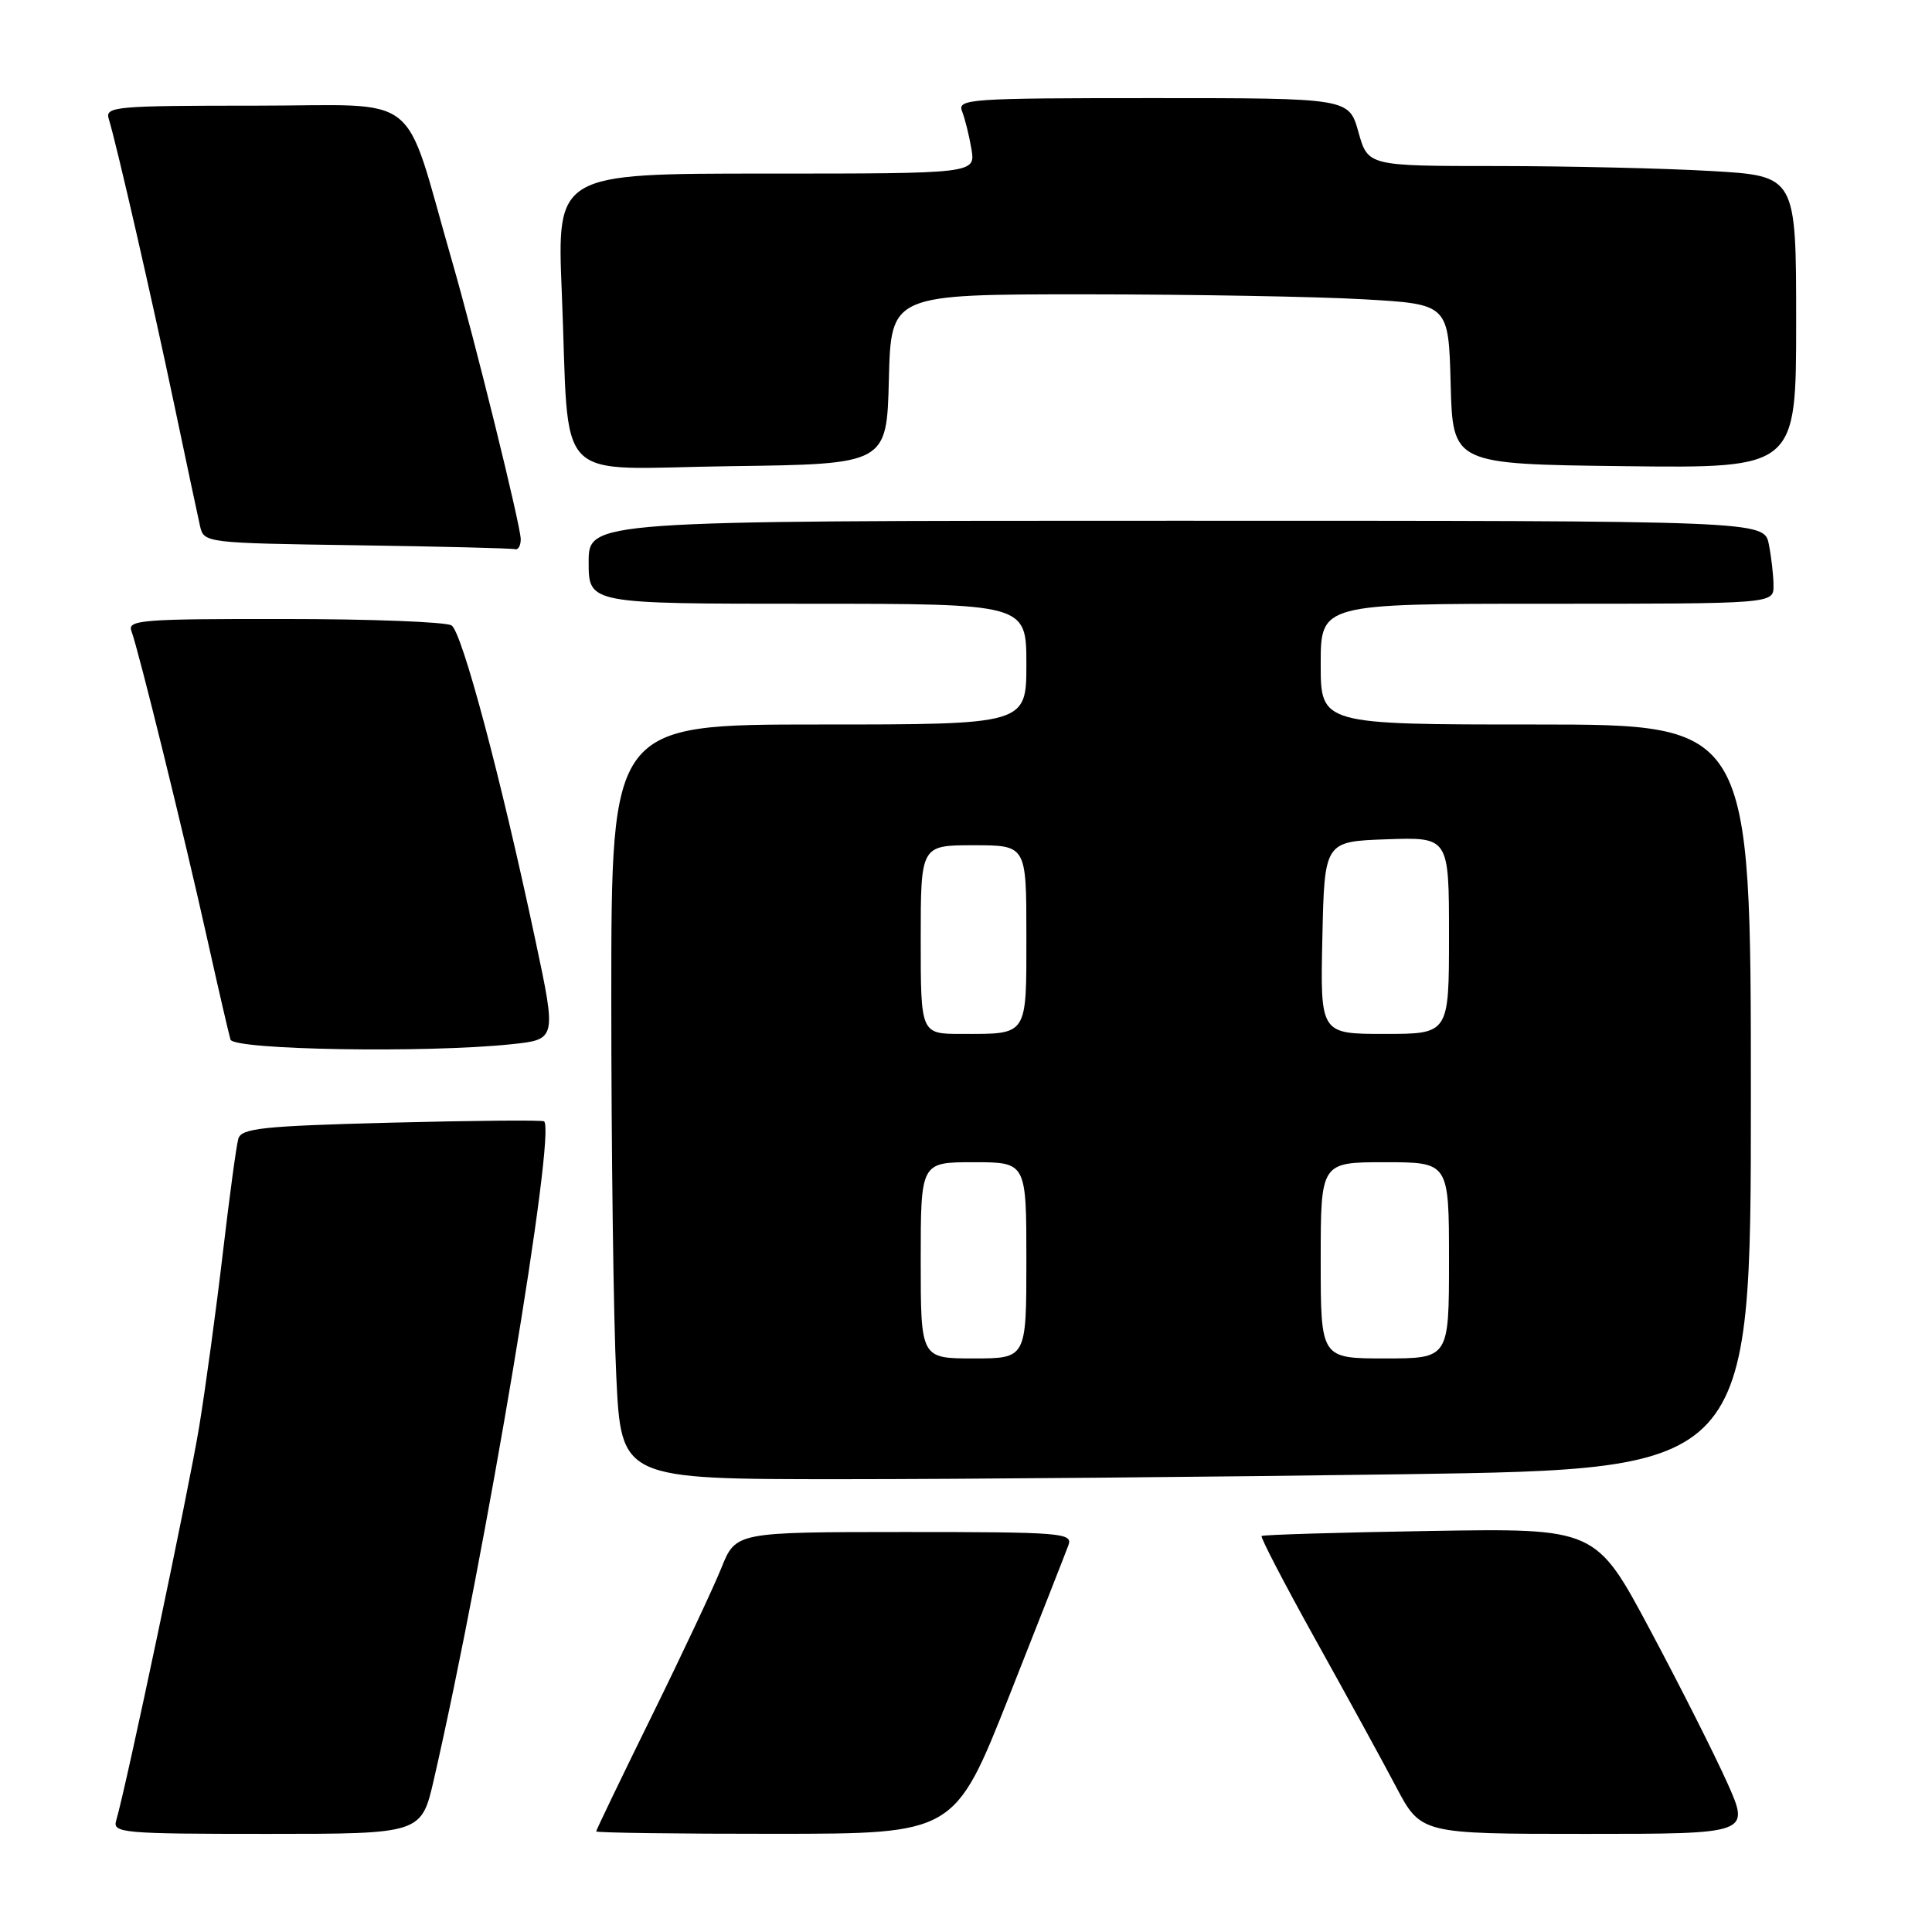 <?xml version="1.0" encoding="UTF-8" standalone="no"?>
<!DOCTYPE svg PUBLIC "-//W3C//DTD SVG 1.1//EN" "http://www.w3.org/Graphics/SVG/1.1/DTD/svg11.dtd" >
<svg xmlns="http://www.w3.org/2000/svg" xmlns:xlink="http://www.w3.org/1999/xlink" version="1.1" viewBox="0 0 256 256">
 <g >
 <path fill="currentColor"
d=" M 57.50 235.75 C 64.34 205.97 73.78 149.55 72.08 148.58 C 71.76 148.40 62.62 148.48 51.77 148.76 C 34.77 149.20 31.98 149.50 31.58 150.89 C 31.32 151.77 30.40 158.57 29.53 166.00 C 28.66 173.43 27.25 183.78 26.40 189.00 C 25.02 197.40 16.75 236.65 15.39 241.25 C 14.90 242.88 16.31 243.00 35.35 243.00 C 55.84 243.00 55.84 243.00 57.50 235.75 Z  M 133.72 224.74 C 137.68 214.71 141.22 205.71 141.57 204.75 C 142.17 203.12 140.73 203.00 119.86 203.00 C 97.50 203.01 97.50 203.01 95.59 207.75 C 94.54 210.36 90.38 219.21 86.34 227.42 C 82.30 235.63 79.00 242.49 79.00 242.67 C 79.00 242.85 89.69 243.00 102.75 242.99 C 126.50 242.98 126.50 242.98 133.72 224.74 Z  M 228.88 236.25 C 227.22 232.54 222.63 223.43 218.66 216.00 C 211.46 202.50 211.46 202.50 189.48 202.86 C 177.39 203.06 167.35 203.36 167.17 203.53 C 166.99 203.69 170.18 209.83 174.26 217.17 C 178.34 224.50 183.17 233.31 184.98 236.75 C 188.28 243.00 188.28 243.00 210.08 243.00 C 231.89 243.00 231.89 243.00 228.88 236.25 Z  M 186.25 195.34 C 232.00 194.67 232.00 194.67 232.00 145.34 C 232.00 96.00 232.00 96.00 203.50 96.00 C 175.00 96.00 175.00 96.00 175.00 88.00 C 175.00 80.00 175.00 80.00 205.00 80.00 C 235.00 80.00 235.00 80.00 235.00 77.62 C 235.00 76.32 234.72 73.84 234.38 72.12 C 233.75 69.00 233.75 69.00 155.88 69.00 C 78.00 69.00 78.00 69.00 78.00 74.50 C 78.00 80.00 78.00 80.00 107.00 80.00 C 136.00 80.00 136.00 80.00 136.00 88.00 C 136.00 96.00 136.00 96.00 108.50 96.00 C 81.00 96.00 81.00 96.00 81.00 132.34 C 81.00 152.33 81.29 174.83 81.66 182.34 C 82.31 196.00 82.31 196.00 111.41 196.00 C 127.41 196.00 161.09 195.70 186.25 195.34 Z  M 67.72 138.37 C 73.74 137.74 73.74 137.74 70.95 124.62 C 66.35 102.96 61.23 83.76 59.83 82.87 C 59.10 82.41 49.11 82.02 37.64 82.02 C 18.72 82.00 16.84 82.15 17.42 83.64 C 18.34 86.06 24.41 110.68 27.48 124.50 C 28.95 131.10 30.33 137.06 30.54 137.75 C 30.98 139.12 56.46 139.55 67.72 138.37 Z  M 69.00 71.45 C 69.00 69.68 62.91 45.01 59.87 34.50 C 53.27 11.62 56.29 14.00 33.89 14.00 C 15.28 14.00 13.90 14.12 14.41 15.75 C 15.44 19.09 20.13 39.55 23.06 53.49 C 24.68 61.19 26.23 68.50 26.51 69.73 C 27.02 71.93 27.26 71.96 47.26 72.25 C 58.39 72.41 67.84 72.65 68.25 72.77 C 68.66 72.90 69.00 72.30 69.00 71.45 Z  M 117.78 50.25 C 118.07 39.00 118.07 39.00 143.78 39.00 C 157.93 39.01 174.55 39.30 180.72 39.66 C 191.94 40.30 191.94 40.30 192.22 50.90 C 192.50 61.50 192.50 61.50 215.25 61.77 C 238.00 62.04 238.00 62.04 238.00 42.67 C 238.00 23.31 238.00 23.31 226.75 22.66 C 220.56 22.30 207.80 22.01 198.38 22.00 C 181.26 22.00 181.26 22.00 180.00 17.50 C 178.74 13.00 178.74 13.00 152.76 13.00 C 128.43 13.00 126.83 13.11 127.48 14.75 C 127.86 15.71 128.42 17.96 128.72 19.75 C 129.26 23.00 129.26 23.00 101.53 23.00 C 73.79 23.00 73.79 23.00 74.44 38.75 C 75.52 64.83 72.84 62.08 96.84 61.77 C 117.50 61.50 117.50 61.50 117.78 50.25 Z  M 122.00 167.00 C 122.00 154.00 122.00 154.00 129.00 154.00 C 136.00 154.00 136.00 154.00 136.00 167.00 C 136.00 180.00 136.00 180.00 129.00 180.00 C 122.00 180.00 122.00 180.00 122.00 167.00 Z  M 175.00 167.00 C 175.00 154.00 175.00 154.00 183.50 154.00 C 192.00 154.00 192.00 154.00 192.00 167.00 C 192.00 180.00 192.00 180.00 183.50 180.00 C 175.00 180.00 175.00 180.00 175.00 167.00 Z  M 122.00 124.50 C 122.00 112.00 122.00 112.00 129.00 112.00 C 136.00 112.00 136.00 112.00 136.00 123.89 C 136.00 137.41 136.27 137.00 127.42 137.00 C 122.00 137.00 122.00 137.00 122.00 124.50 Z  M 175.22 124.25 C 175.50 111.50 175.50 111.50 183.75 111.21 C 192.00 110.92 192.00 110.92 192.00 123.96 C 192.00 137.00 192.00 137.00 183.47 137.00 C 174.94 137.00 174.94 137.00 175.22 124.25 Z "/>
</g>
</svg>